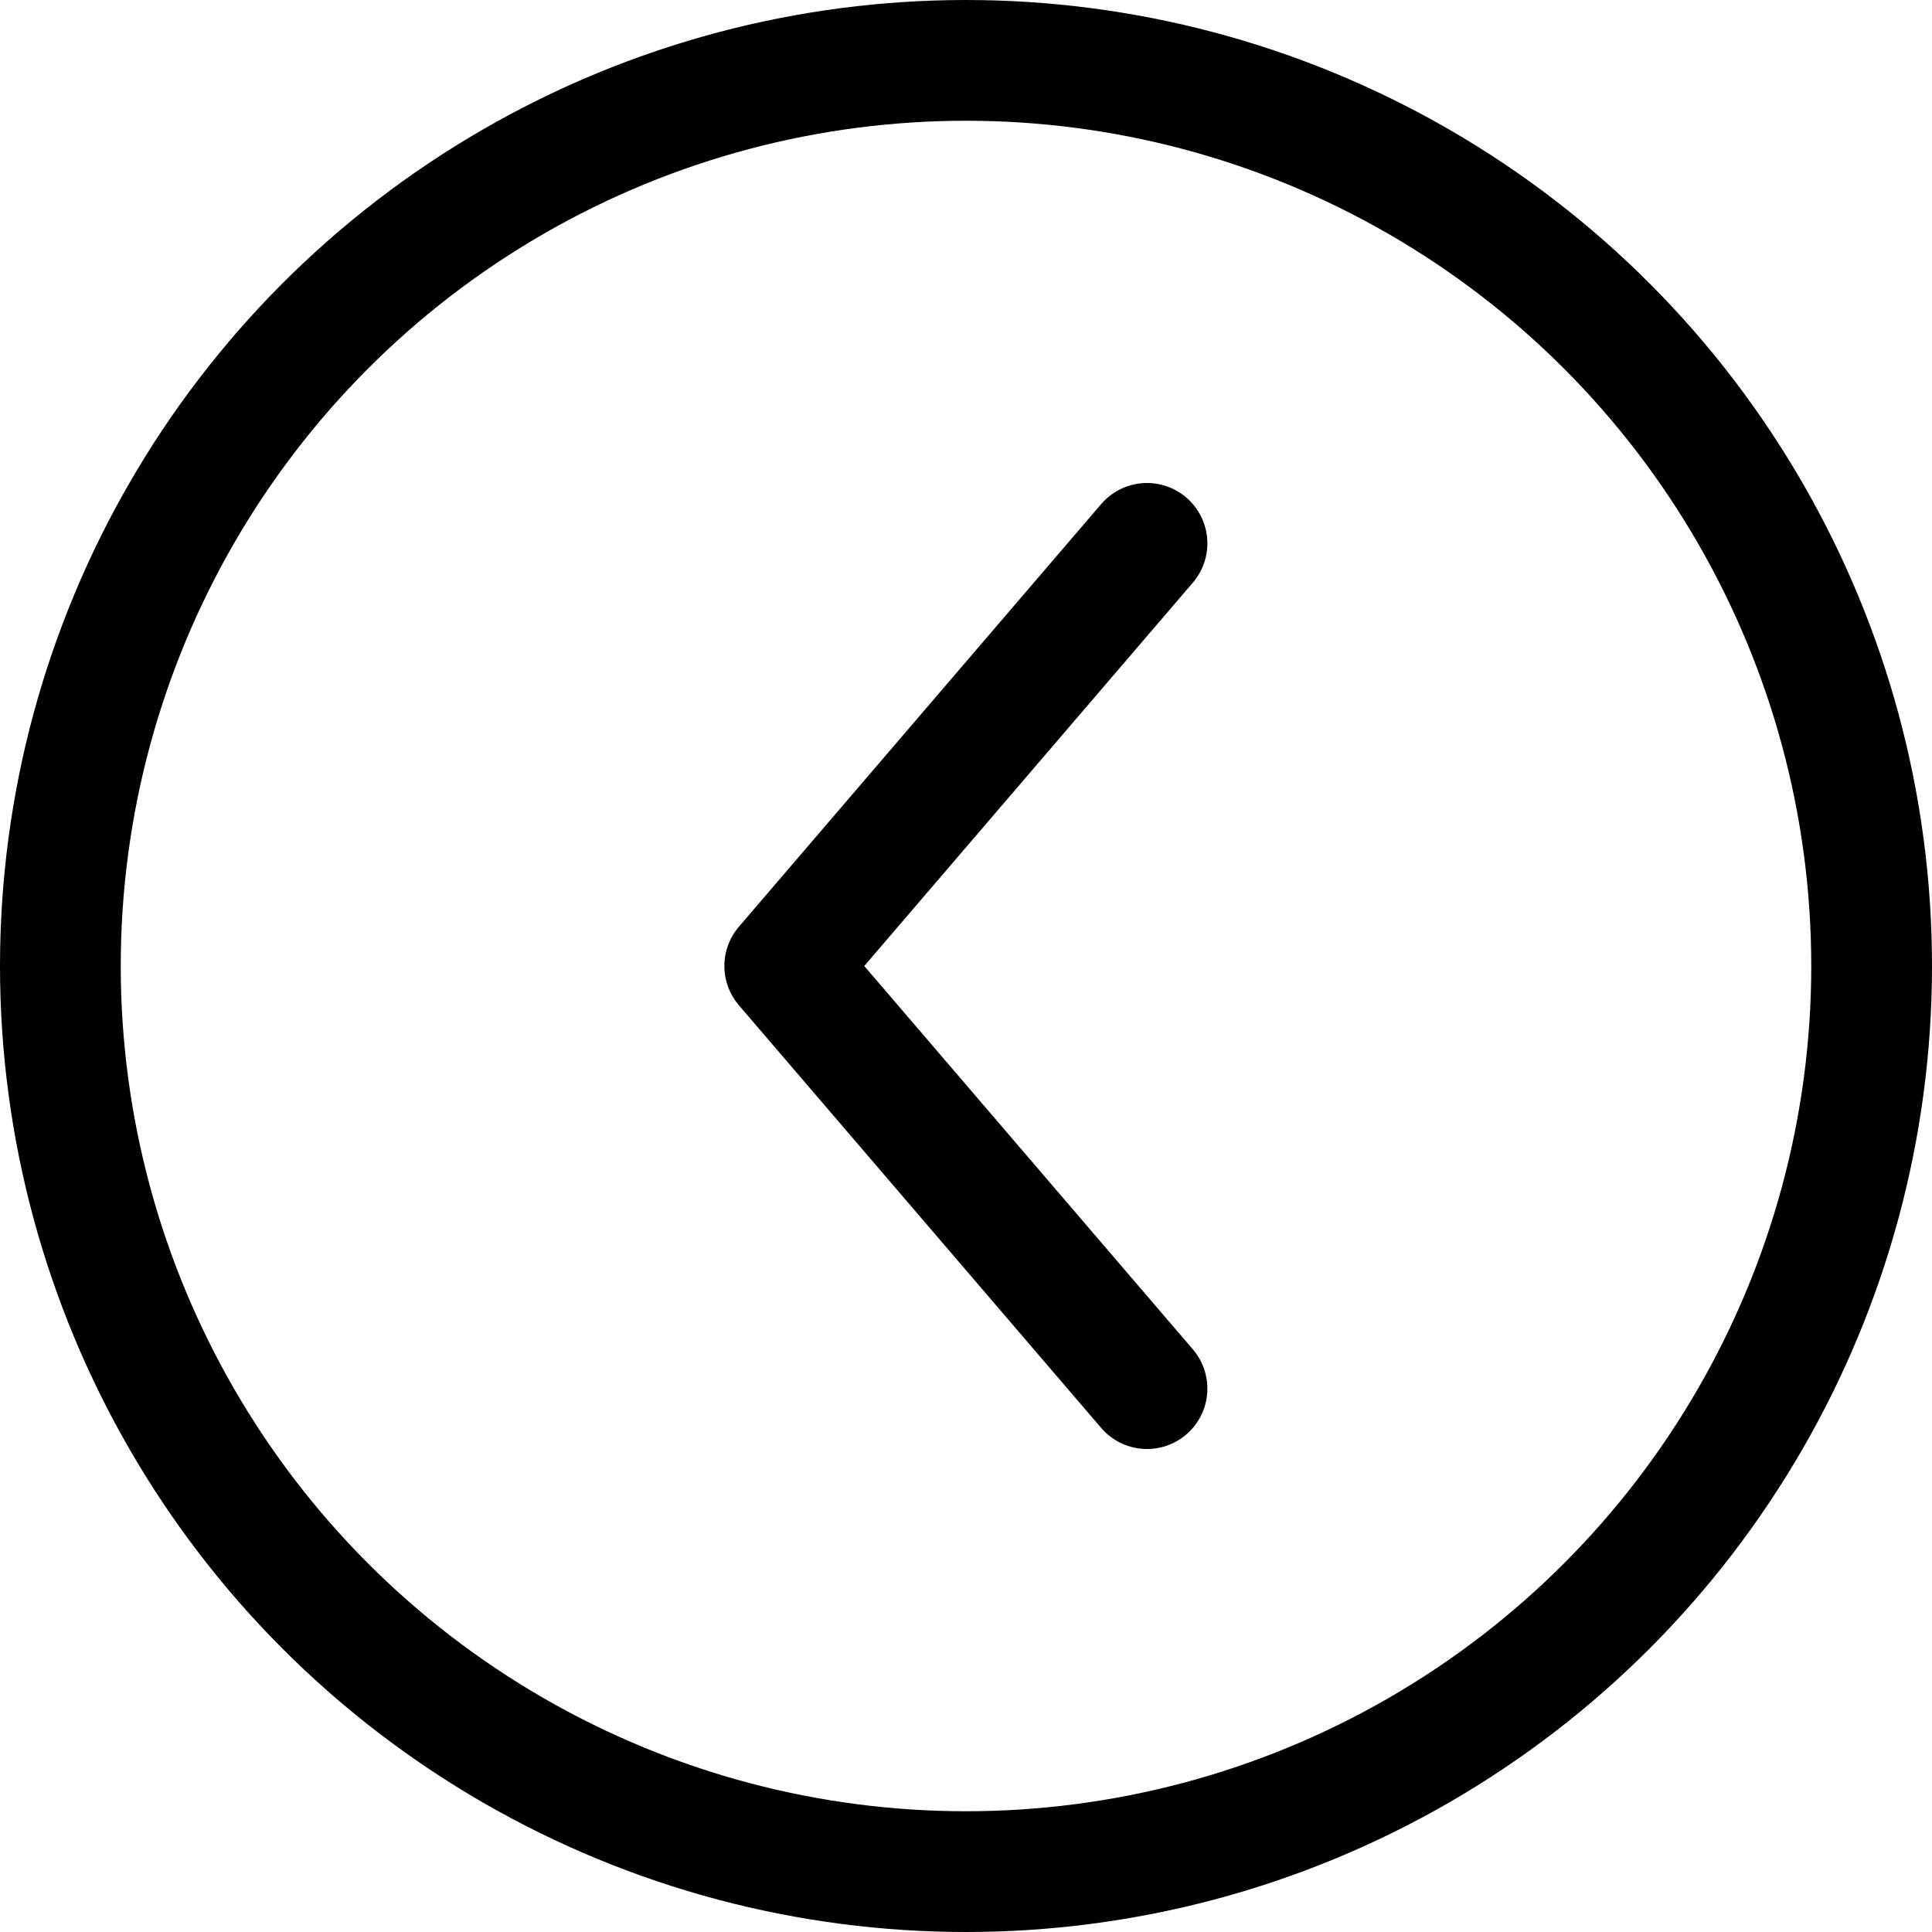 <svg xmlns="http://www.w3.org/2000/svg" viewBox="0 0 16 16">
    <g transform="translate(0.333 0.334)">
        <g transform="translate(-0.333 -0.334)" fill="none" stroke="#000" stroke-miterlimit="10" stroke-width="1">
            <circle cx="8" cy="8" r="8" stroke="none" />
            <circle cx="8" cy="8" r="7.5" fill="none" />
        </g>
        <path d="M202.5,11l-3,3.5,3,3.5" transform="translate(-193.334 -6.834)" fill="none" stroke="#000"
            stroke-linecap="round" stroke-linejoin="round" stroke-width="1" />
    </g>
</svg>